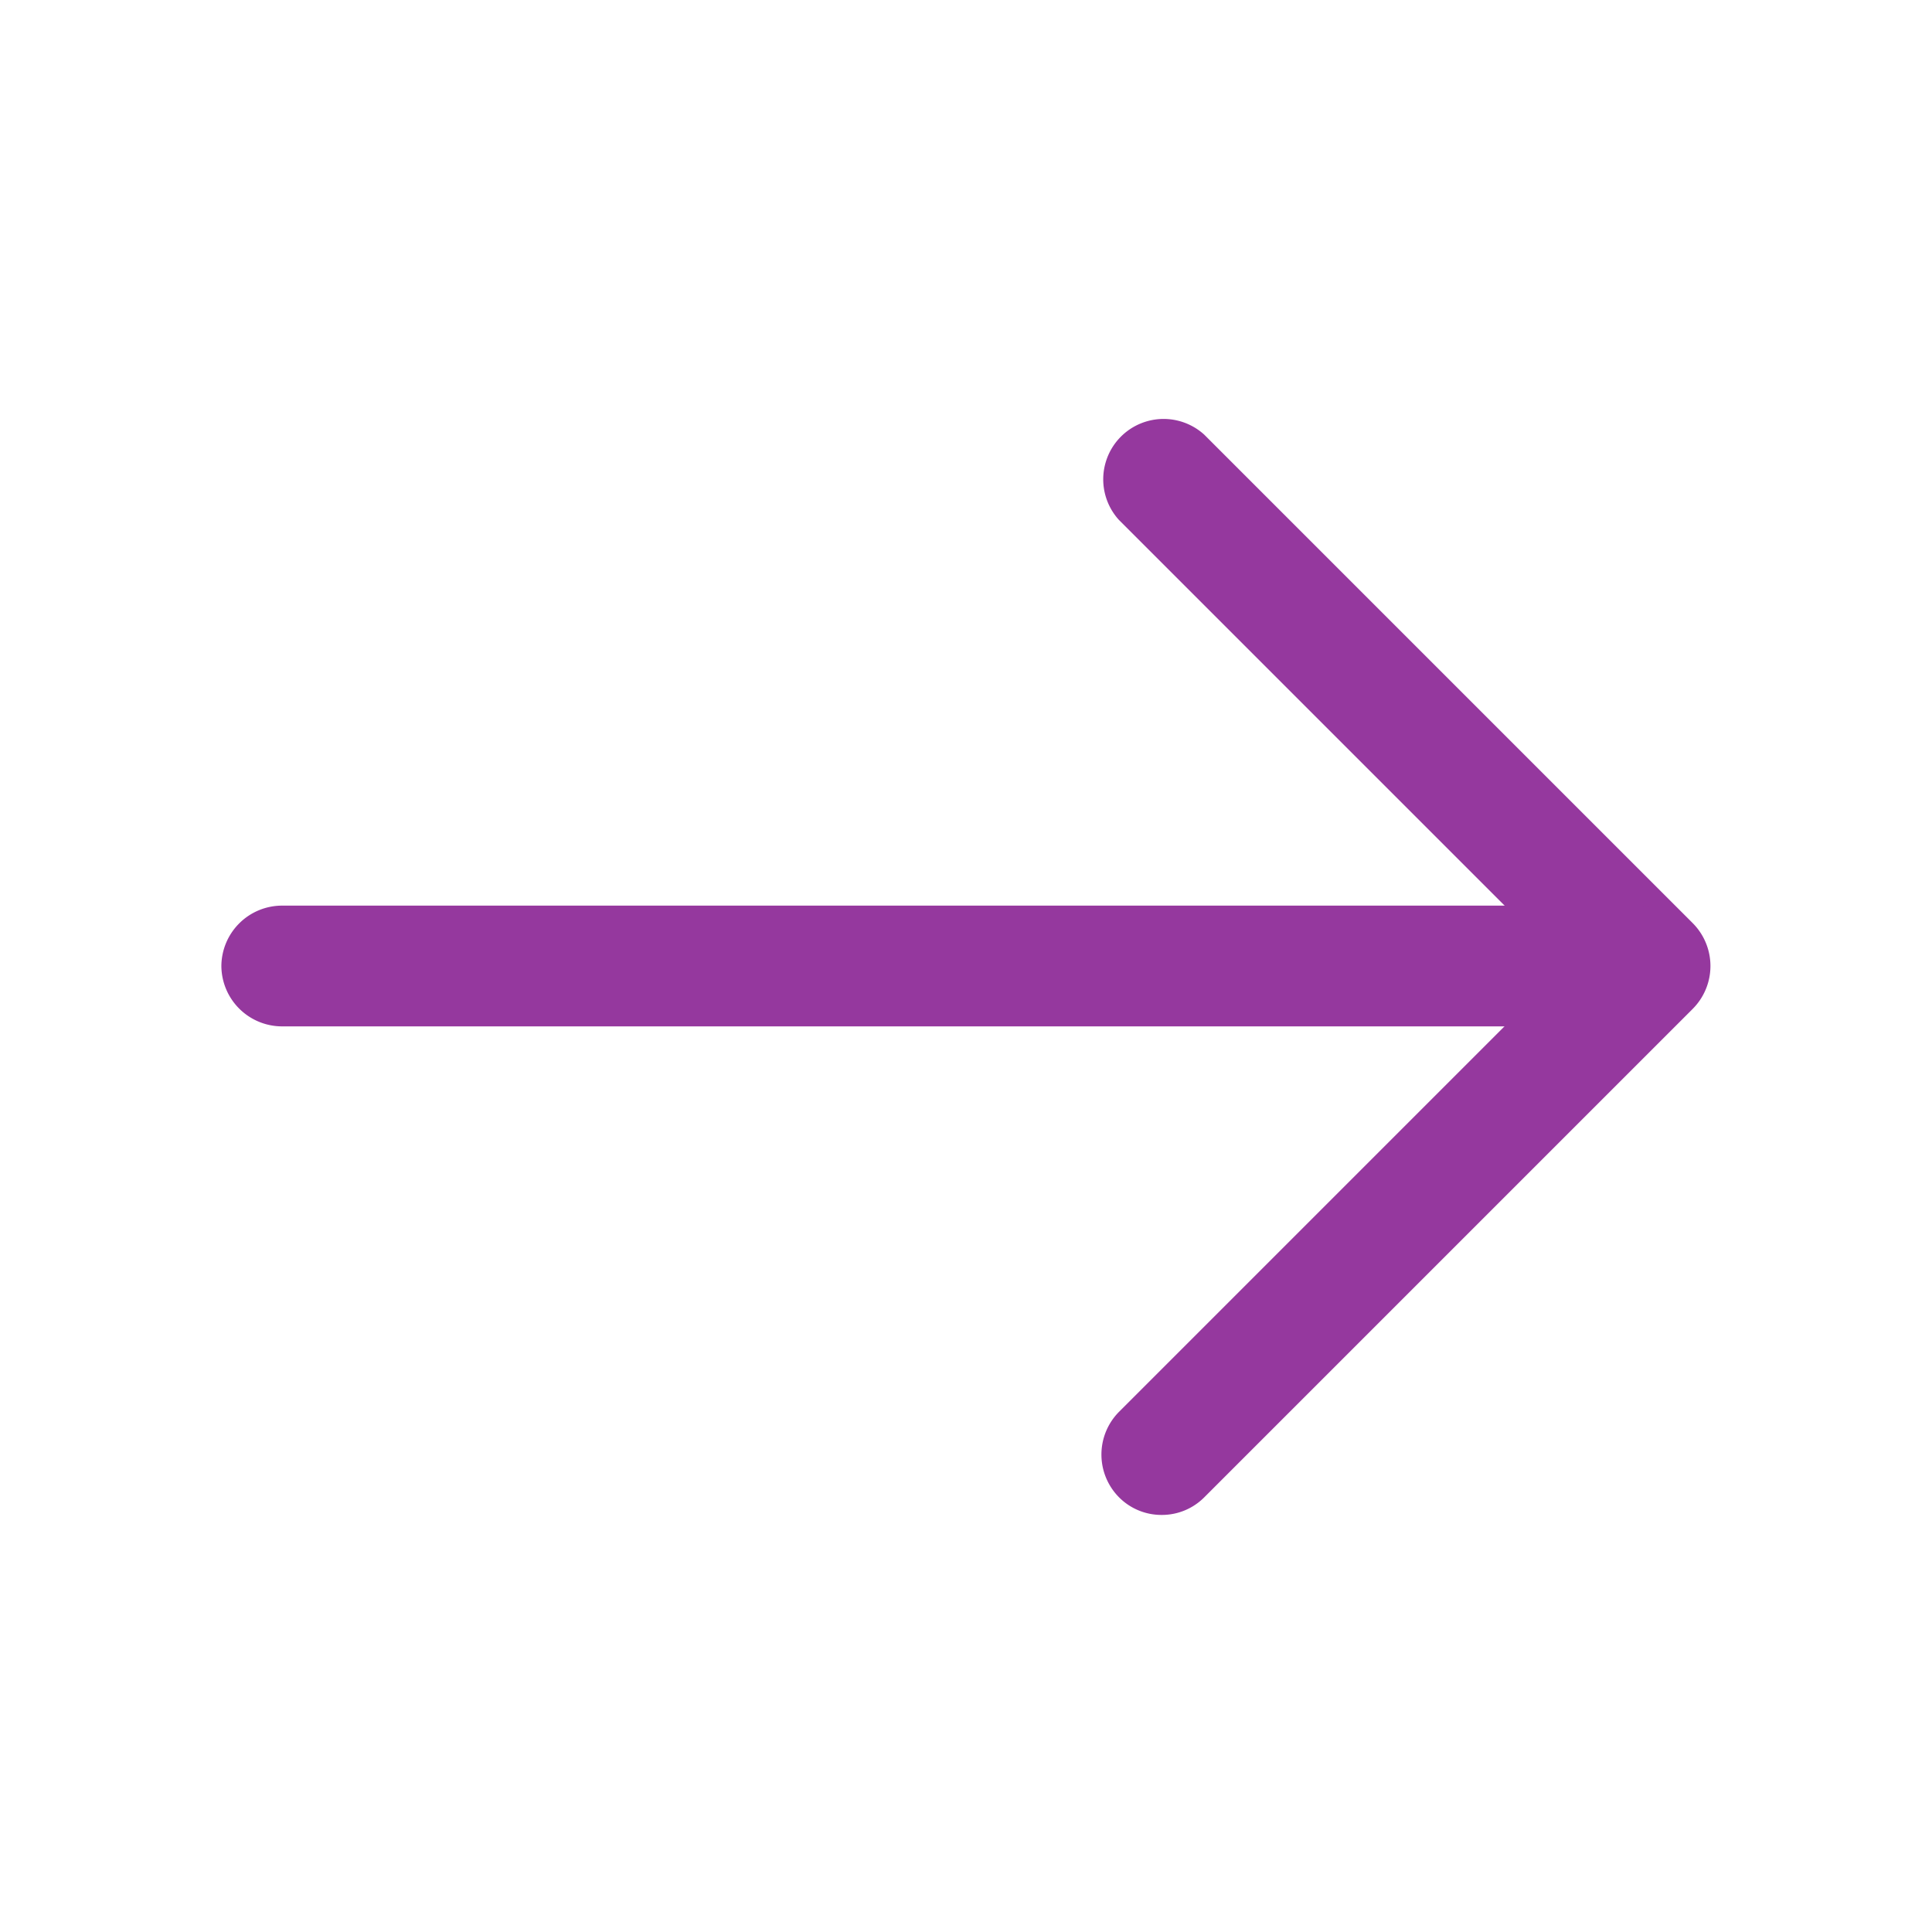 <svg id="vuesax_outline_arrow-right" data-name="vuesax/outline/arrow-right" xmlns="http://www.w3.org/2000/svg" width="24" height="24" viewBox="0 0 24 24">
  <g id="arrow-right">
    <path id="Vector" d="M.748,13.637a.742.742,0,0,1-.53-.22.754.754,0,0,1,0-1.06l5.54-5.54L.218,1.277A.75.75,0,0,1,1.278.218l6.07,6.07a.754.754,0,0,1,0,1.06l-6.07,6.07A.742.742,0,0,1,.748,13.637Z" transform="translate(13.682 5.182)" fill="#95389e"/>
    <path id="Vector-2" data-name="Vector" d="M17.58,1.5H.75A.755.755,0,0,1,0,.75.755.755,0,0,1,.75,0H17.58a.755.755,0,0,1,.75.75A.755.755,0,0,1,17.58,1.5Z" transform="translate(2.75 11.25)" fill="#95389e"/>
    <path id="Vector-3" data-name="Vector" d="M0,0H24V24H0Z" fill="none" opacity="0"/>
  </g>
</svg>
